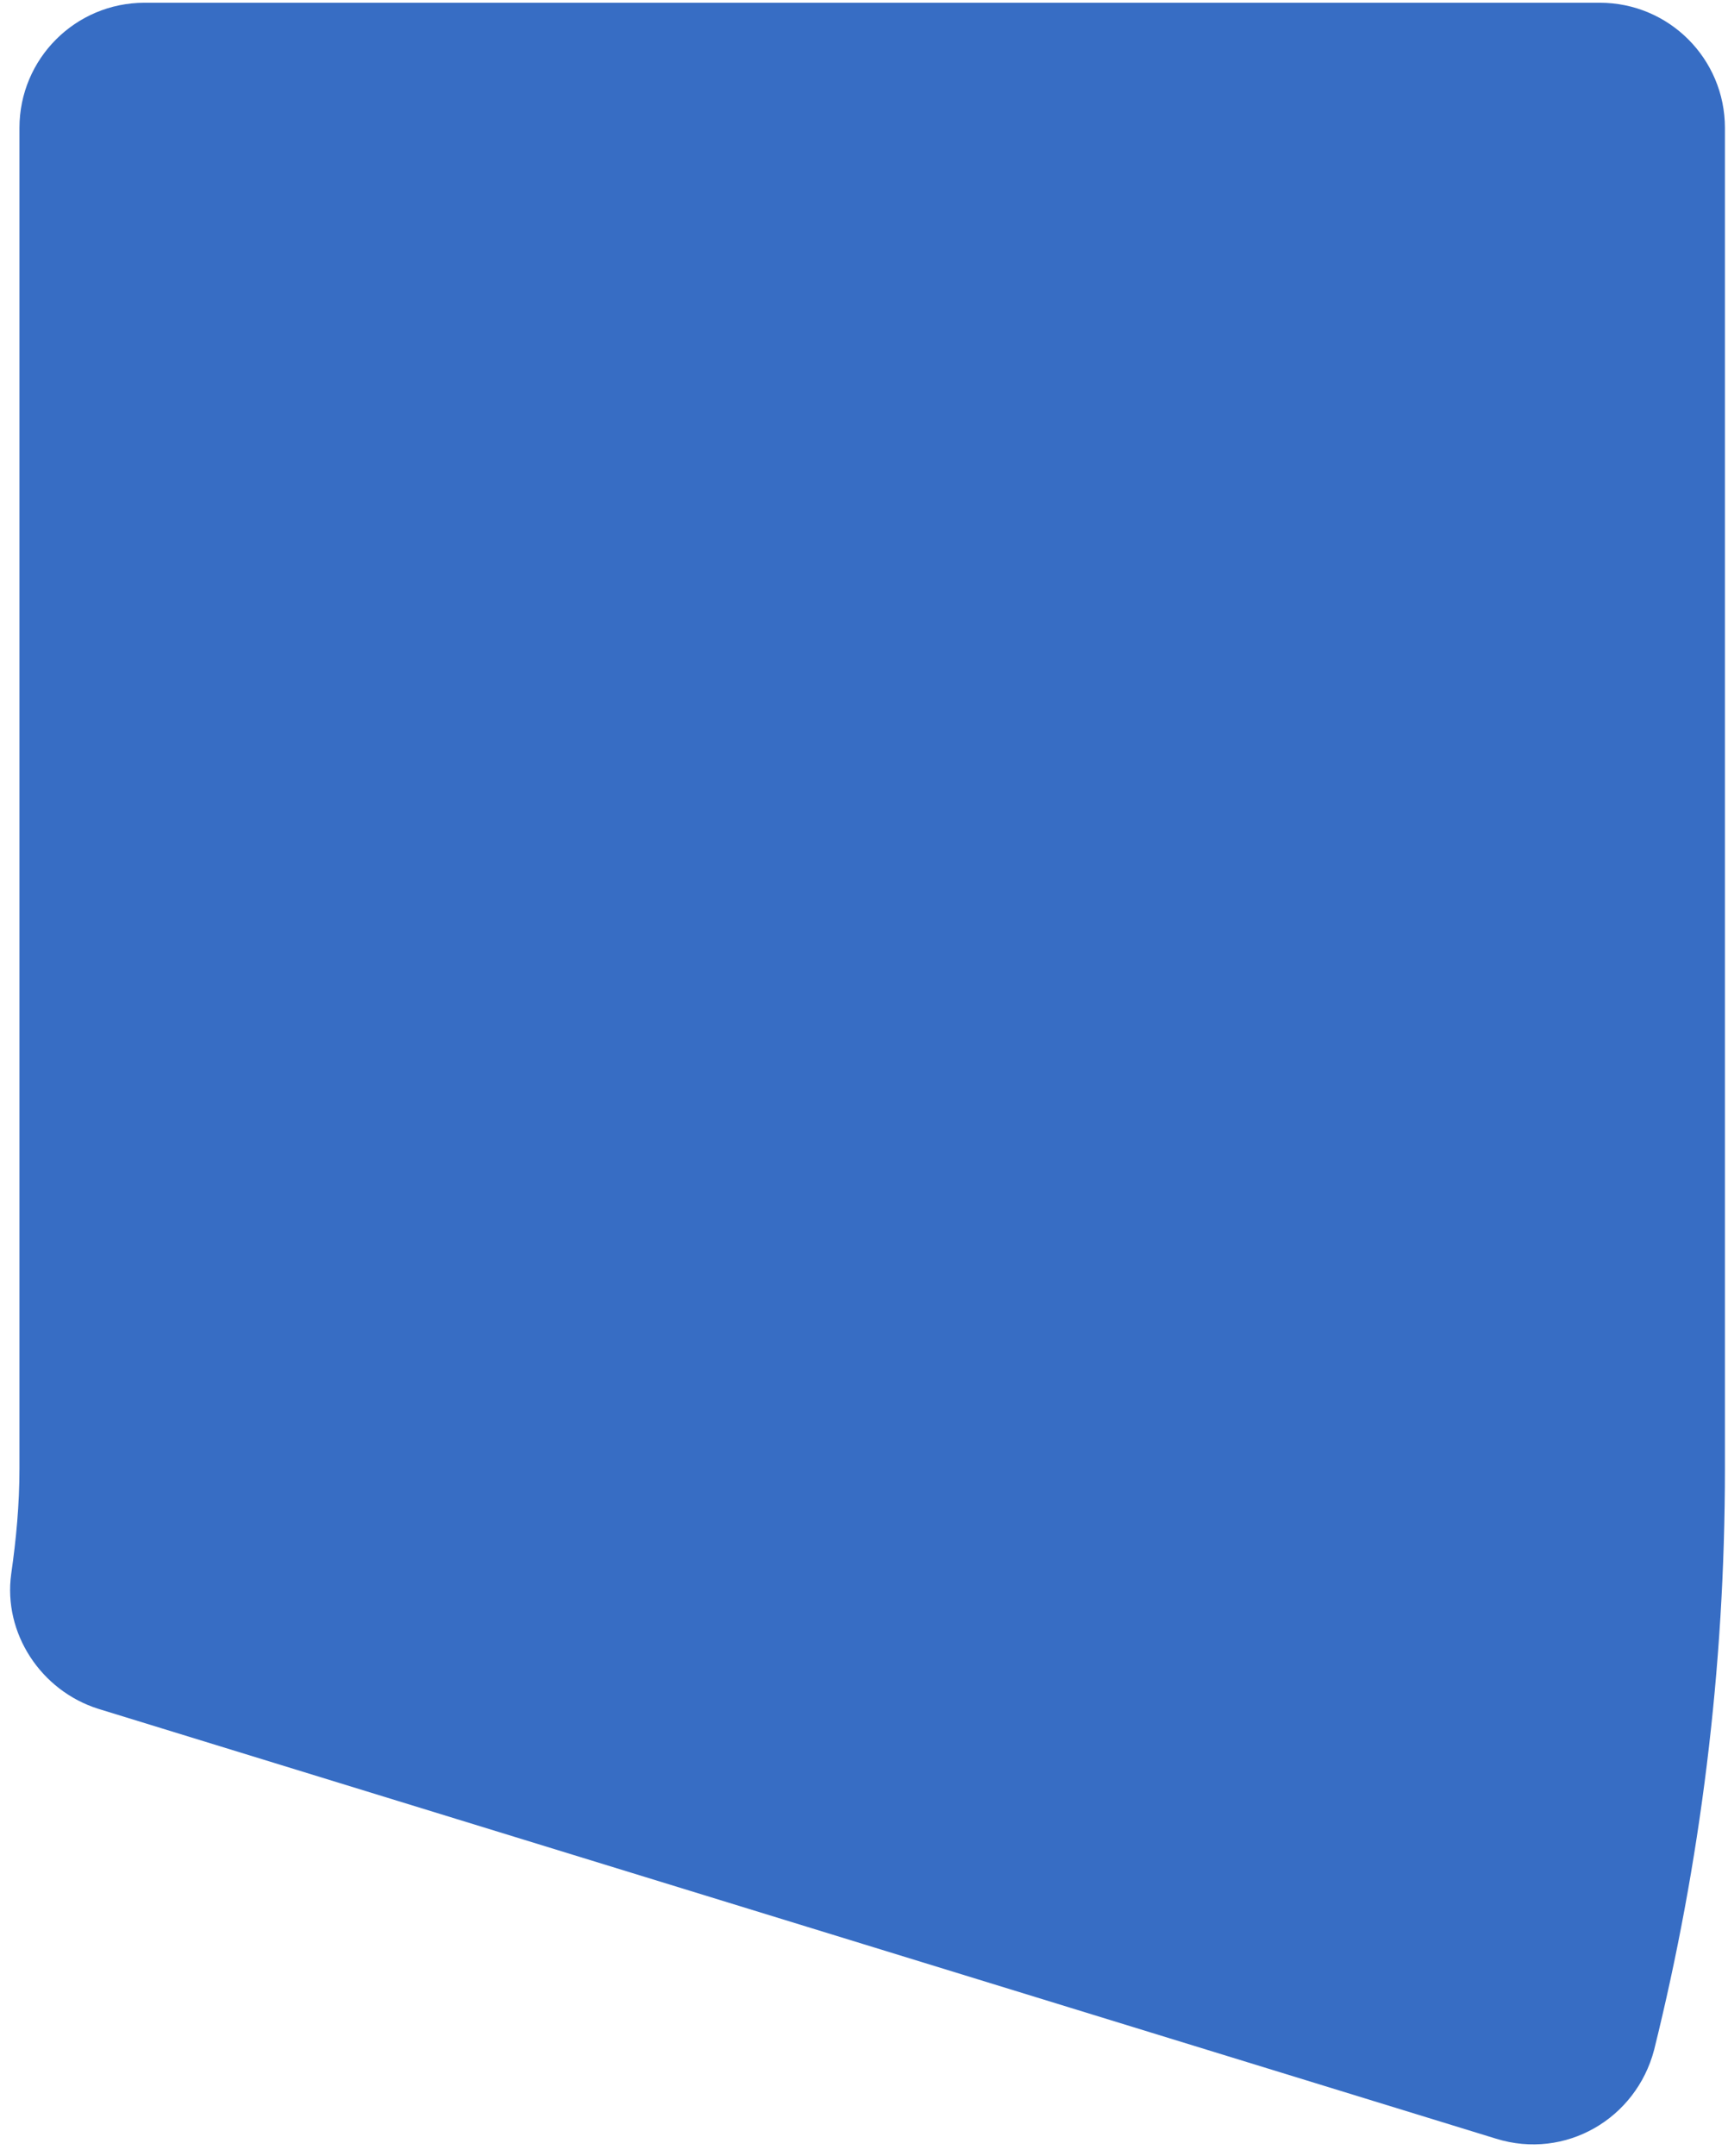 <svg width="85" height="106" viewBox="0 0 85 106" fill="none" xmlns="http://www.w3.org/2000/svg">
<path d="M73.594 105.162C76.995 106.215 80.477 104.191 81.367 100.79C83.635 91.639 84.849 82.084 84.849 72.205V6.289C84.849 2.888 82.096 0.135 78.695 0.135H7.111C3.71 0.135 0.957 2.888 0.957 6.289V72.205C0.957 73.986 0.795 75.687 0.552 77.387C0.147 80.302 2.01 83.137 4.844 84.027L73.594 105.162Z" fill="#376DC4"/>
</svg>
